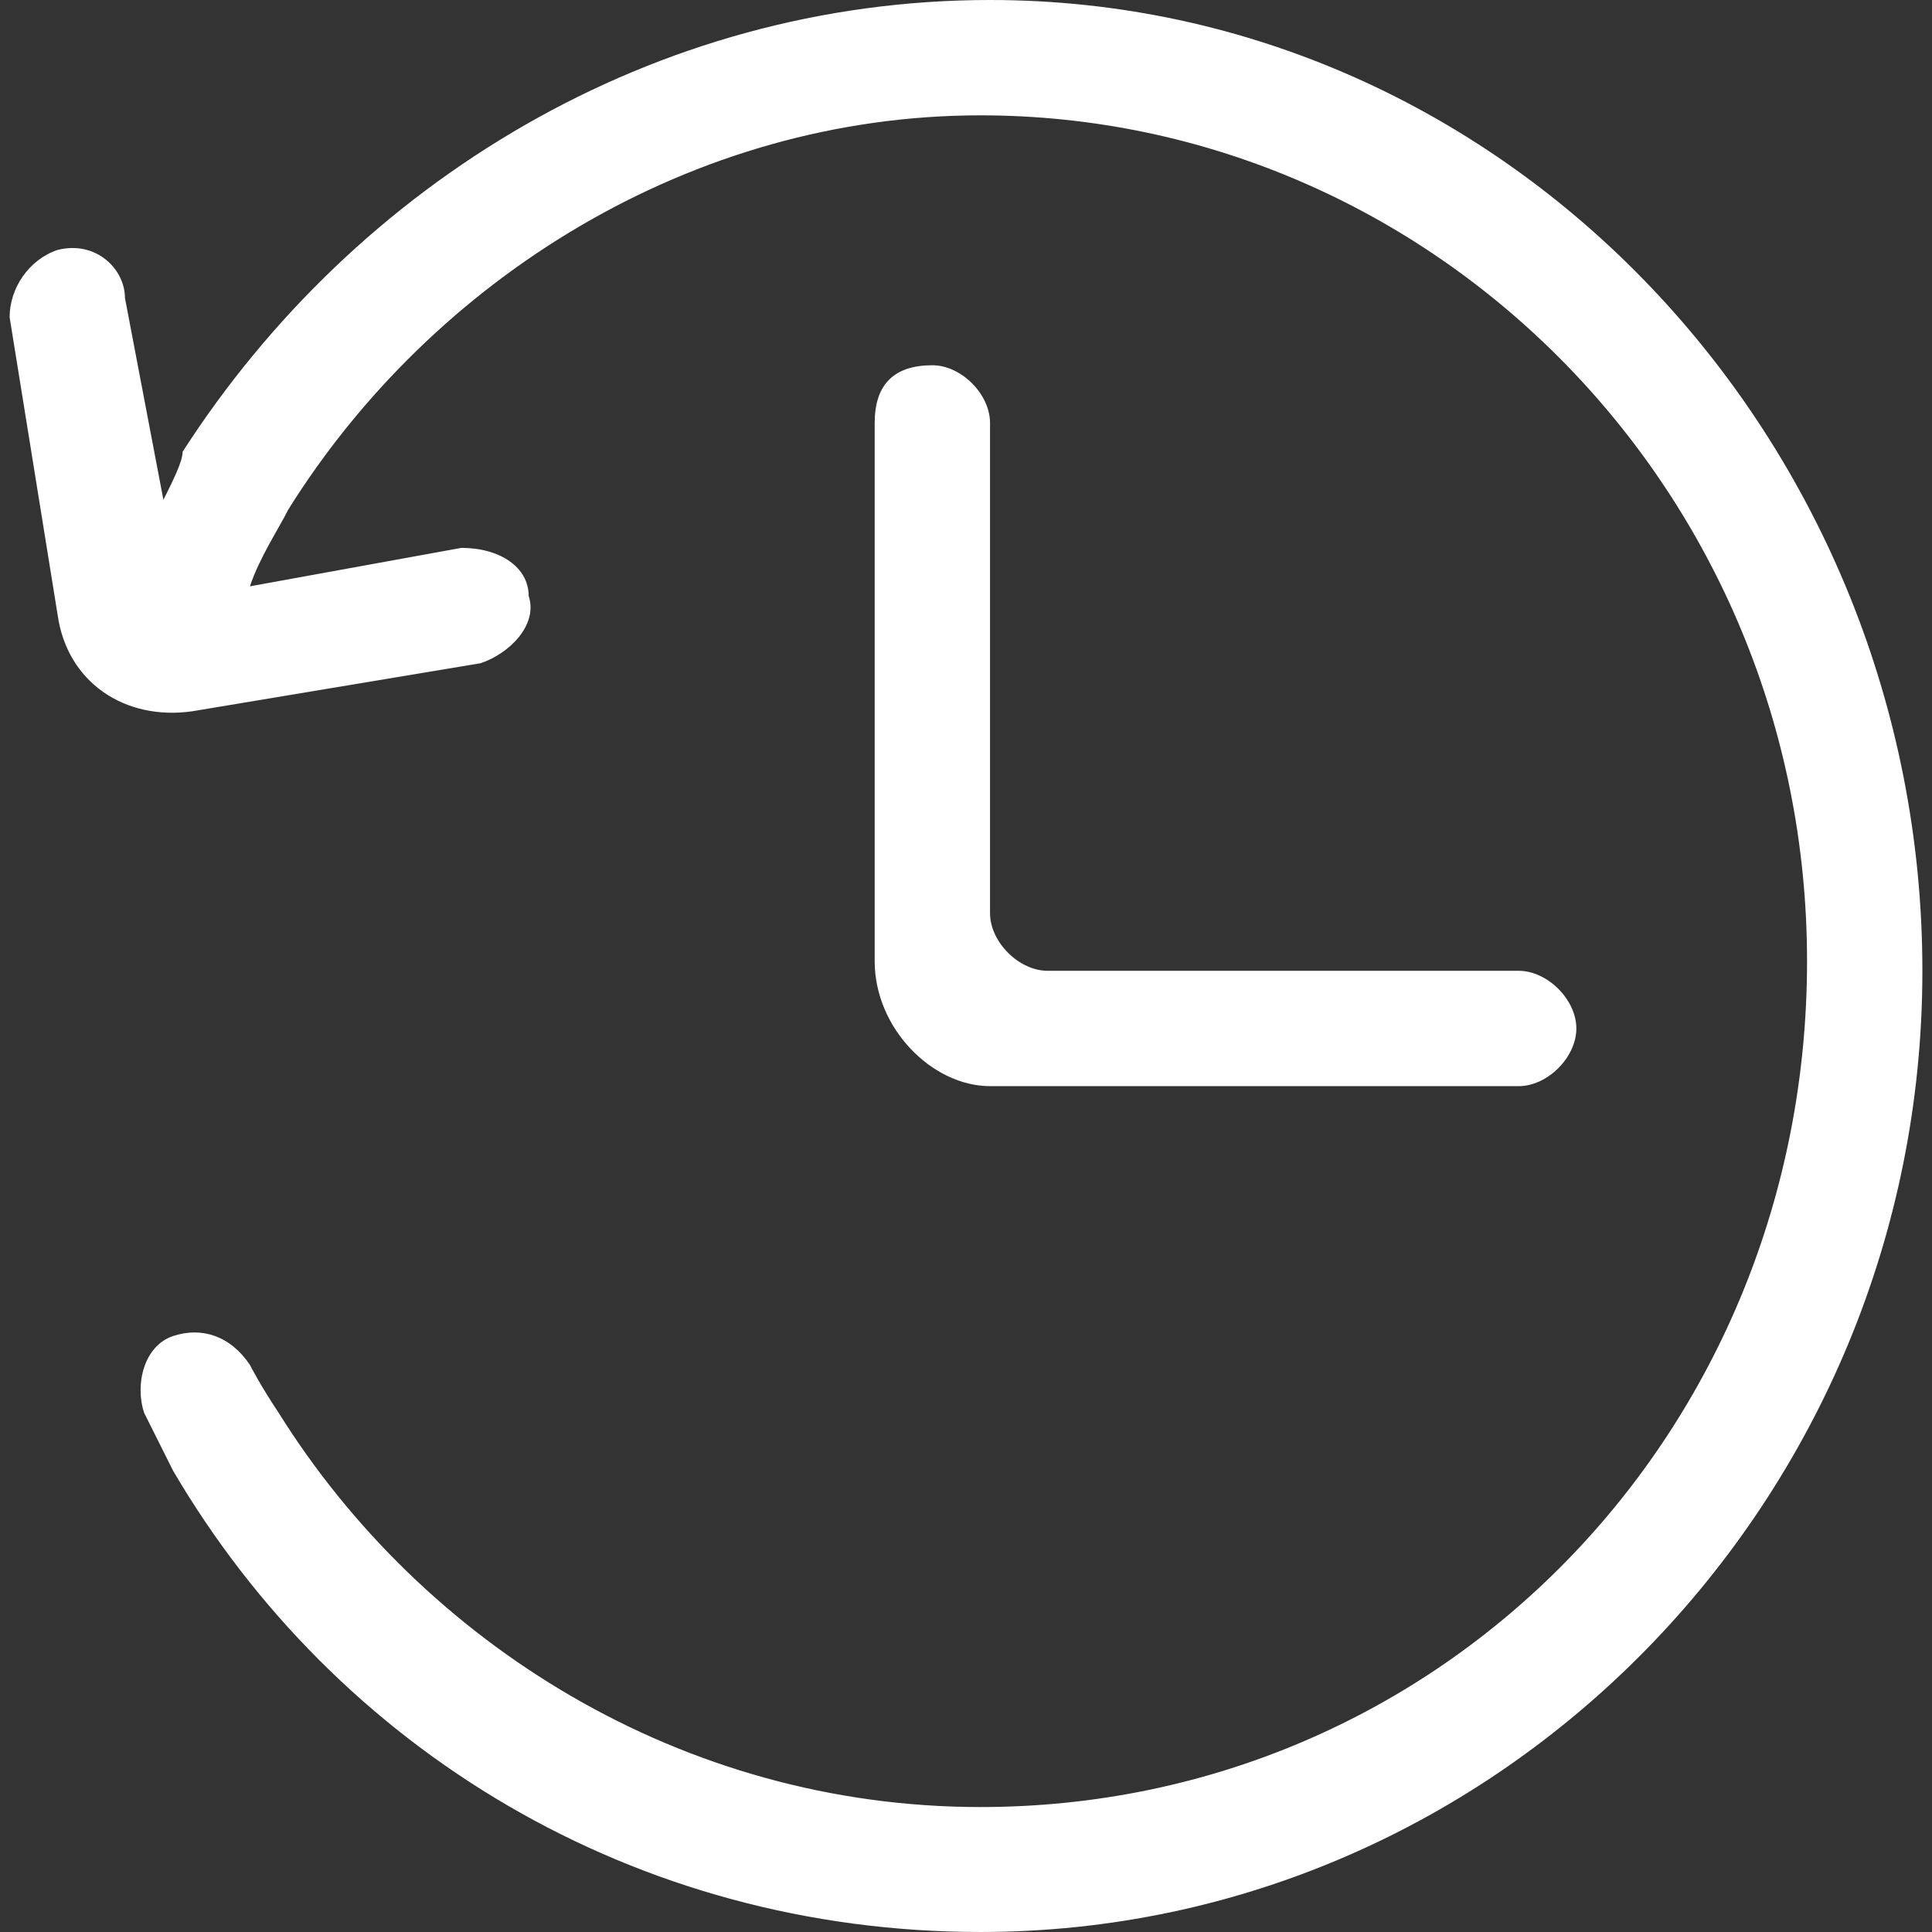 <?xml version="1.0" standalone="no"?><!DOCTYPE svg PUBLIC "-//W3C//DTD SVG 1.1//EN" "http://www.w3.org/Graphics/SVG/1.1/DTD/svg11.dtd"><svg t="1501756431778" class="icon" style="" viewBox="0 0 1024 1024" version="1.1" xmlns="http://www.w3.org/2000/svg" p-id="35663" xmlns:xlink="http://www.w3.org/1999/xlink" width="24" height="24"><rect x="0" y="0" width="1024" height="1024" fill="#333333" stroke="none"/><defs><style type="text/css"></style></defs><path d="M132.458 310.766c5.095-15.284 15.284-30.567 20.378-40.756 76.418-122.269 213.97-208.876 366.806-208.876 239.443 0 438.129 198.687 438.129 448.318s-193.592 448.318-438.129 448.318c-157.93 0-295.483-86.607-371.9-208.876-10.189-15.284-15.284-25.473-15.284-25.473-10.189-15.284-25.473-20.378-40.756-15.284-15.284 5.095-20.378 25.473-15.284 40.756l15.284 30.567c86.607 147.741 244.537 244.537 427.94 244.537 275.104 0 499.264-229.254 499.264-509.453S799.841 0 524.736 0C346.428 0 188.498 96.796 96.796 239.443c0 5.095-5.095 15.284-10.189 25.473l-20.378-106.985c0-15.284-15.284-30.567-35.662-25.473-15.284 5.095-25.473 20.378-25.473 35.662l25.473 157.93c5.095 35.662 35.662 56.04 71.323 50.945l152.836-25.473c15.284-5.095 30.567-20.378 25.473-35.662 0-15.284-15.284-25.473-35.662-25.473l-112.08 20.378z" p-id="35664" fill="#ffffff"></path><path d="M524.736 224.159c0-15.284-15.284-30.567-30.567-30.567-20.378 0-30.567 10.189-30.567 30.567V509.453c0 35.662 30.567 66.229 61.134 66.229h280.199c15.284 0 30.567-15.284 30.567-30.567s-15.284-30.567-30.567-30.567h-249.632c-15.284 0-30.567-15.284-30.567-30.567V224.159z" p-id="35665" fill="#ffffff"></path></svg>